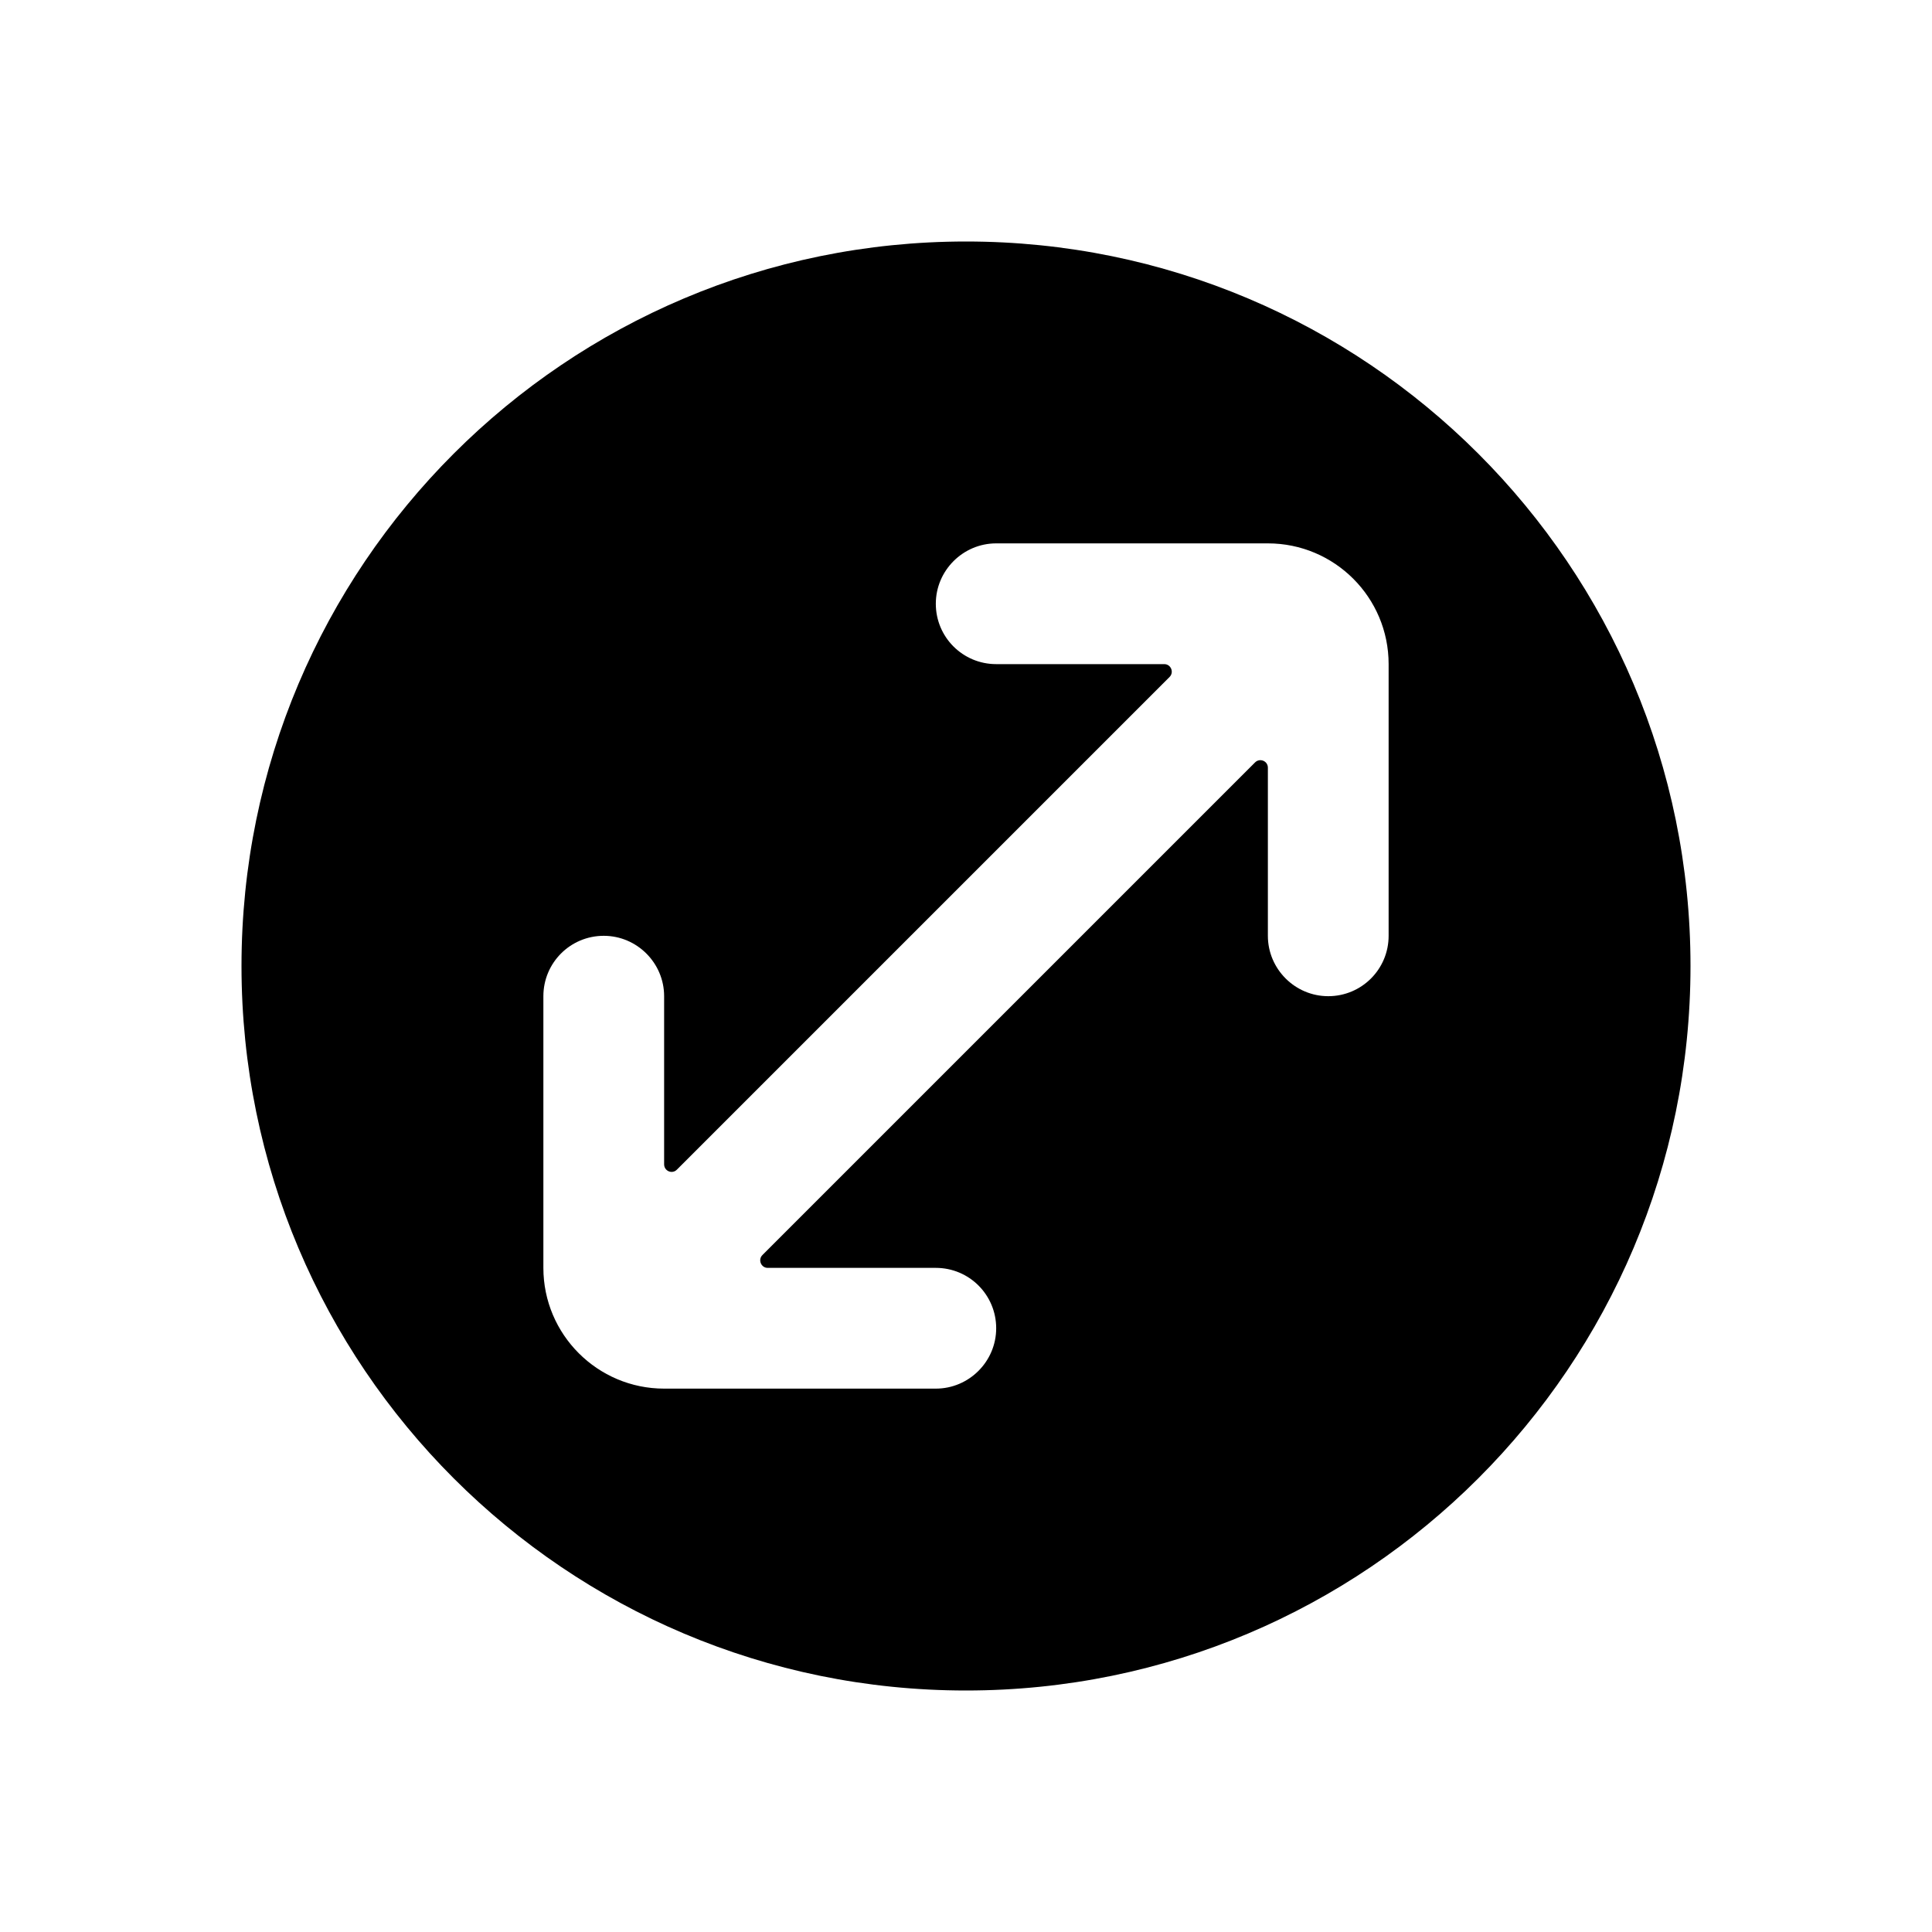 <svg t="1742975090330" class="icon" viewBox="0 0 1024 1024" version="1.1" xmlns="http://www.w3.org/2000/svg" p-id="1536"
  >
  <path
    d="M512 128c-212.1 0-384 171.9-384 384s171.9 384 384 384 384-171.9 384-384-171.9-384-384-384z m224 368c0 17.7-14.3 32-32 32-8.8 0-16.8-3.6-22.6-9.4-5.8-5.8-9.4-13.8-9.4-22.6v-89.1c0-3.6-4.3-5.3-6.8-2.8L404.1 665.2c-2.5 2.5-0.7 6.8 2.8 6.8H496c17.7 0 32 14.3 32 32 0 8.8-3.6 16.8-9.4 22.6-5.8 5.8-13.8 9.4-22.6 9.4H352c-35.3 0-64-28.7-64-64V528c0-17.7 14.3-32 32-32 8.8 0 16.8 3.6 22.6 9.4 5.8 5.8 9.4 13.8 9.4 22.6v89.1c0 3.6 4.3 5.4 6.8 2.8l261.1-261.1c2.5-2.5 0.7-6.8-2.8-6.8H528c-17.7 0-32-14.3-32-32 0-8.8 3.6-16.8 9.4-22.6 5.8-5.8 13.8-9.4 22.6-9.4h144c35.3 0 64 28.6 64 64v144z"
    p-id="1537"></path>
</svg>